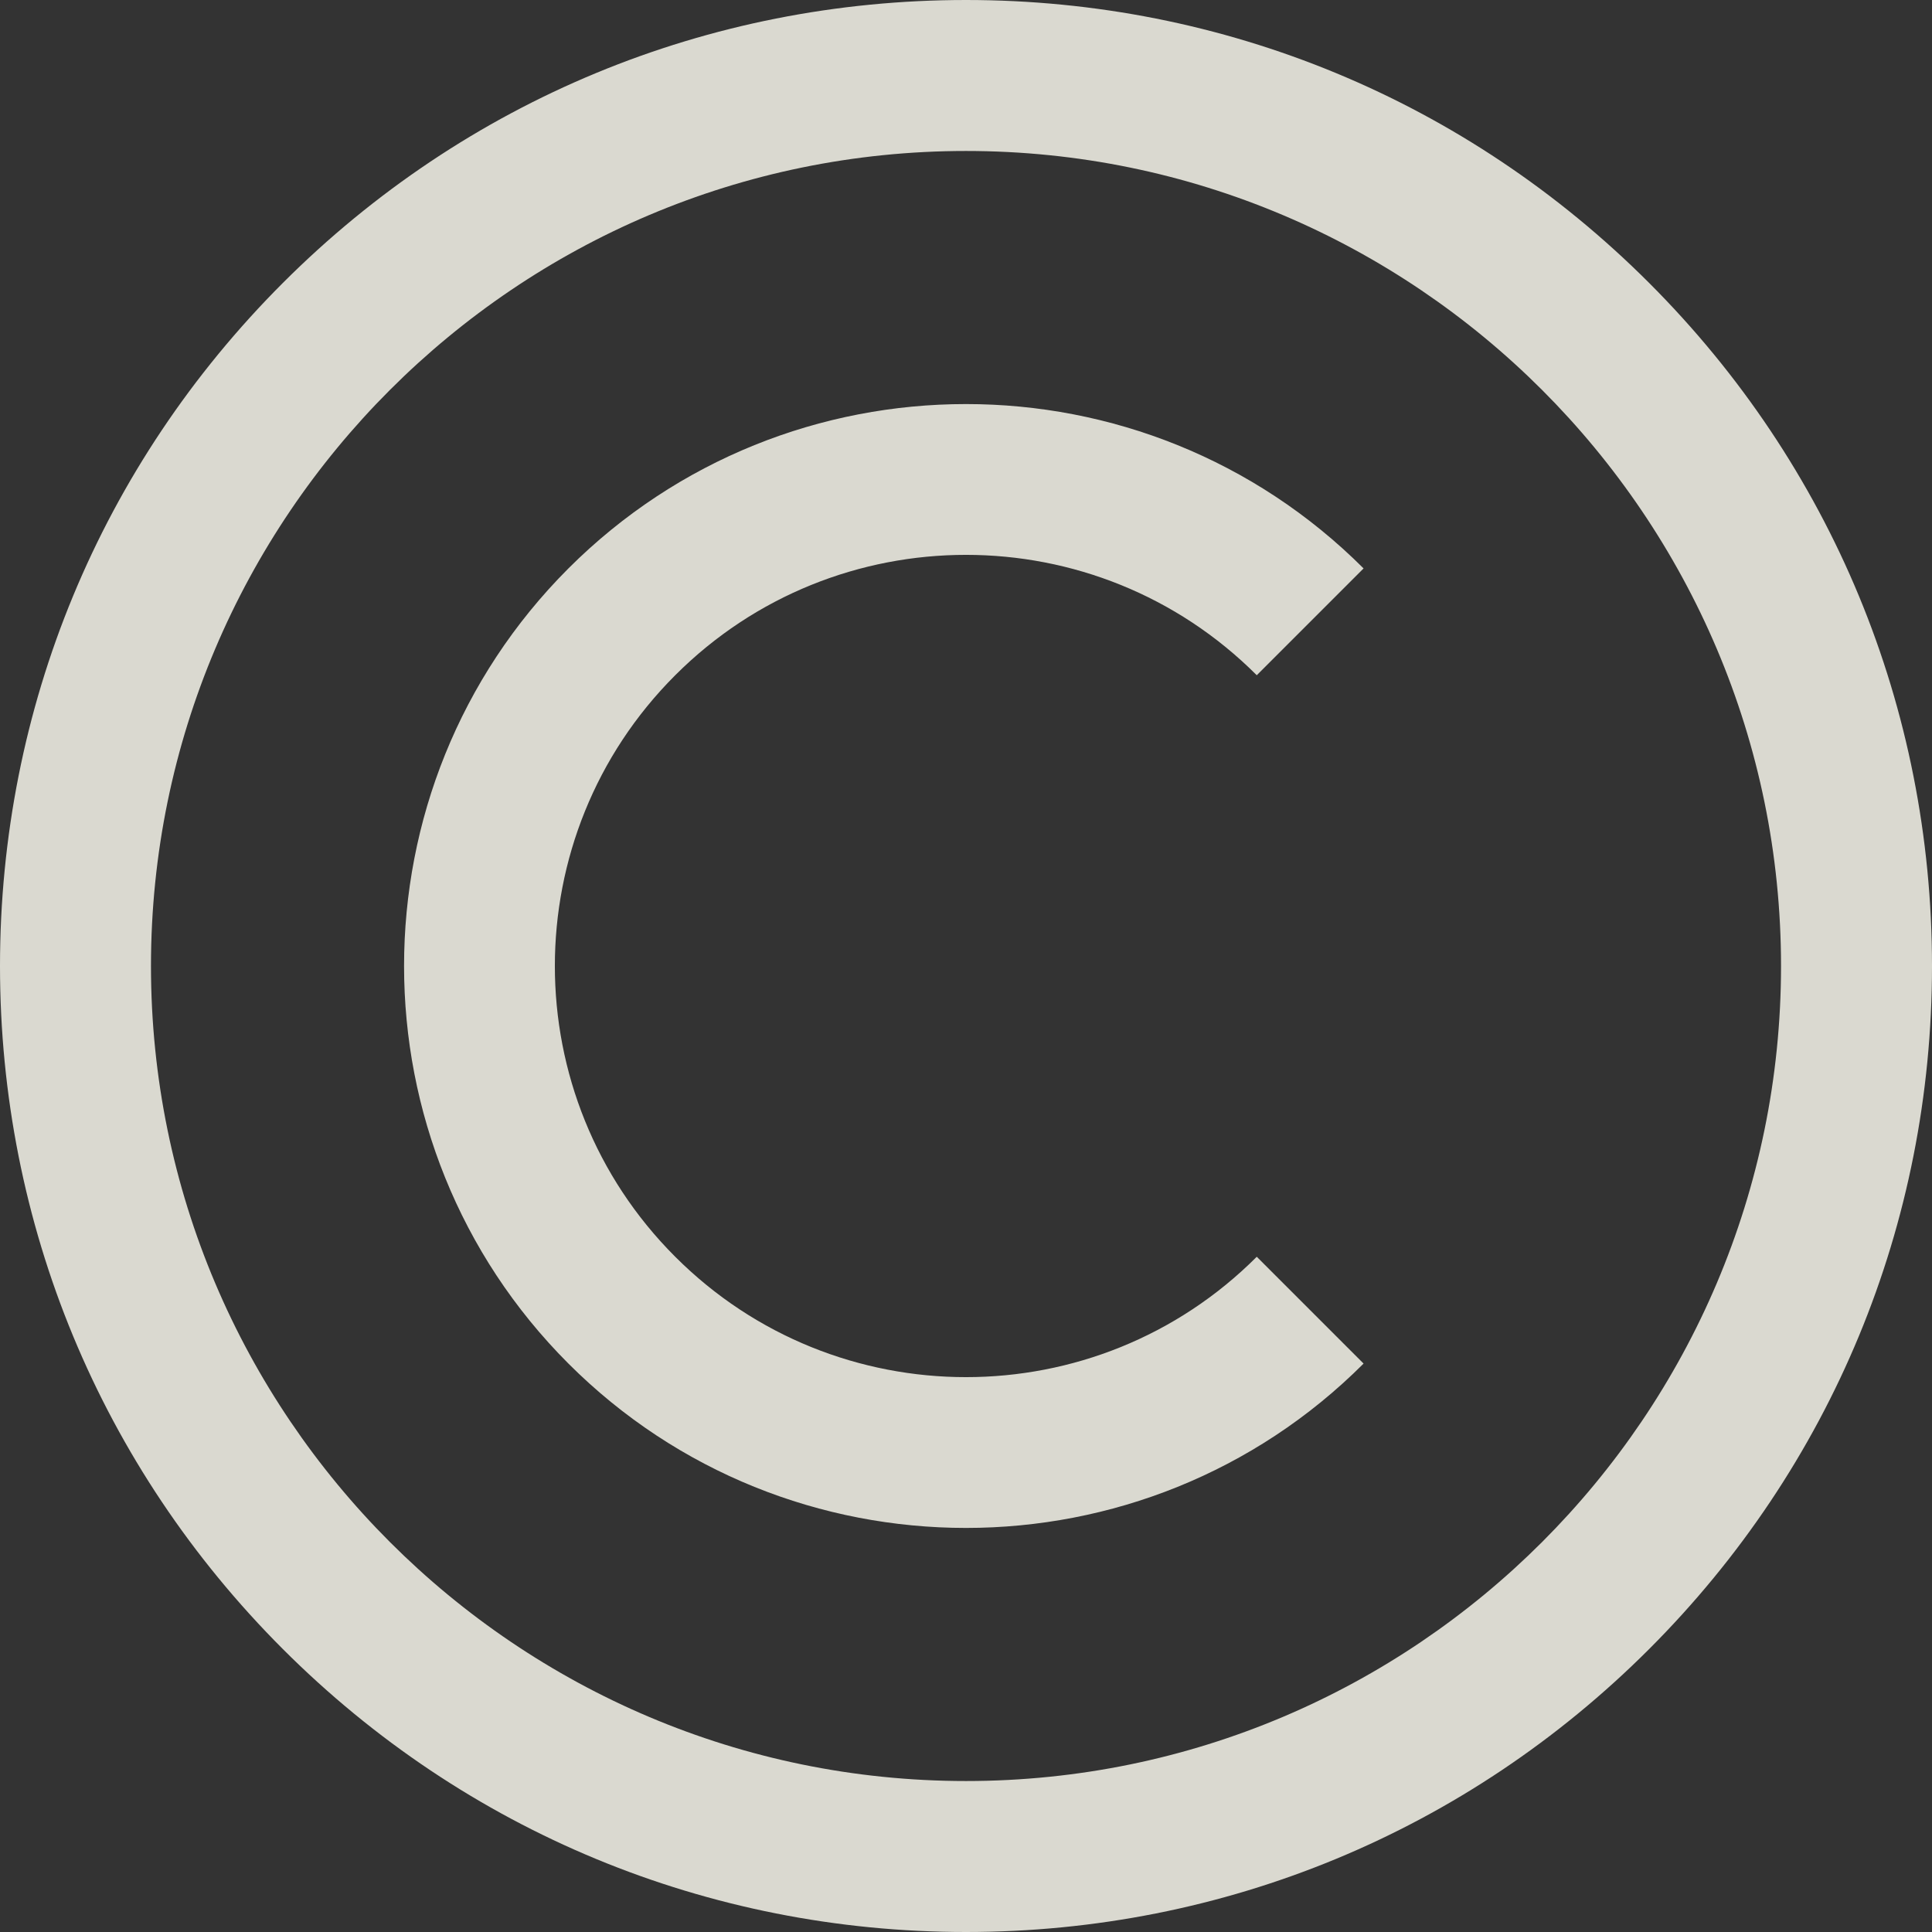 <svg width="14" height="14" viewBox="0 0 14 14" fill="none" xmlns="http://www.w3.org/2000/svg">
<rect x="0" y="0" width="14" height="14" fill="#333333" stroke="none"/>
<path d="M7 14C5.13 14 3.372 13.272 2.05 11.95C0.728 10.628 0 8.87 0 7C0 5.13 0.728 3.372 2.05 2.05C3.372 0.728 5.13 0 7 0C8.87 0 10.628 0.728 11.95 2.05C13.272 3.372 14 5.13 14 7C14 8.87 13.272 10.628 11.95 11.95C10.628 13.272 8.87 14 7 14ZM7 1.094C3.743 1.094 1.094 3.743 1.094 7C1.094 10.257 3.743 12.906 7 12.906C10.257 12.906 12.906 10.257 12.906 7C12.906 3.743 10.257 1.094 7 1.094ZM9.881 9.881L9.107 9.107C7.945 10.27 6.055 10.27 4.893 9.107C3.73 7.945 3.73 6.055 4.893 4.893C6.055 3.73 7.945 3.73 9.107 4.893L9.881 4.119C8.292 2.531 5.708 2.531 4.119 4.119C2.531 5.708 2.531 8.292 4.119 9.881C4.913 10.675 5.957 11.072 7 11.072C8.043 11.072 9.087 10.675 9.881 9.881Z" fill="#FFFDF2" fill-opacity="0.82"/>
</svg>
